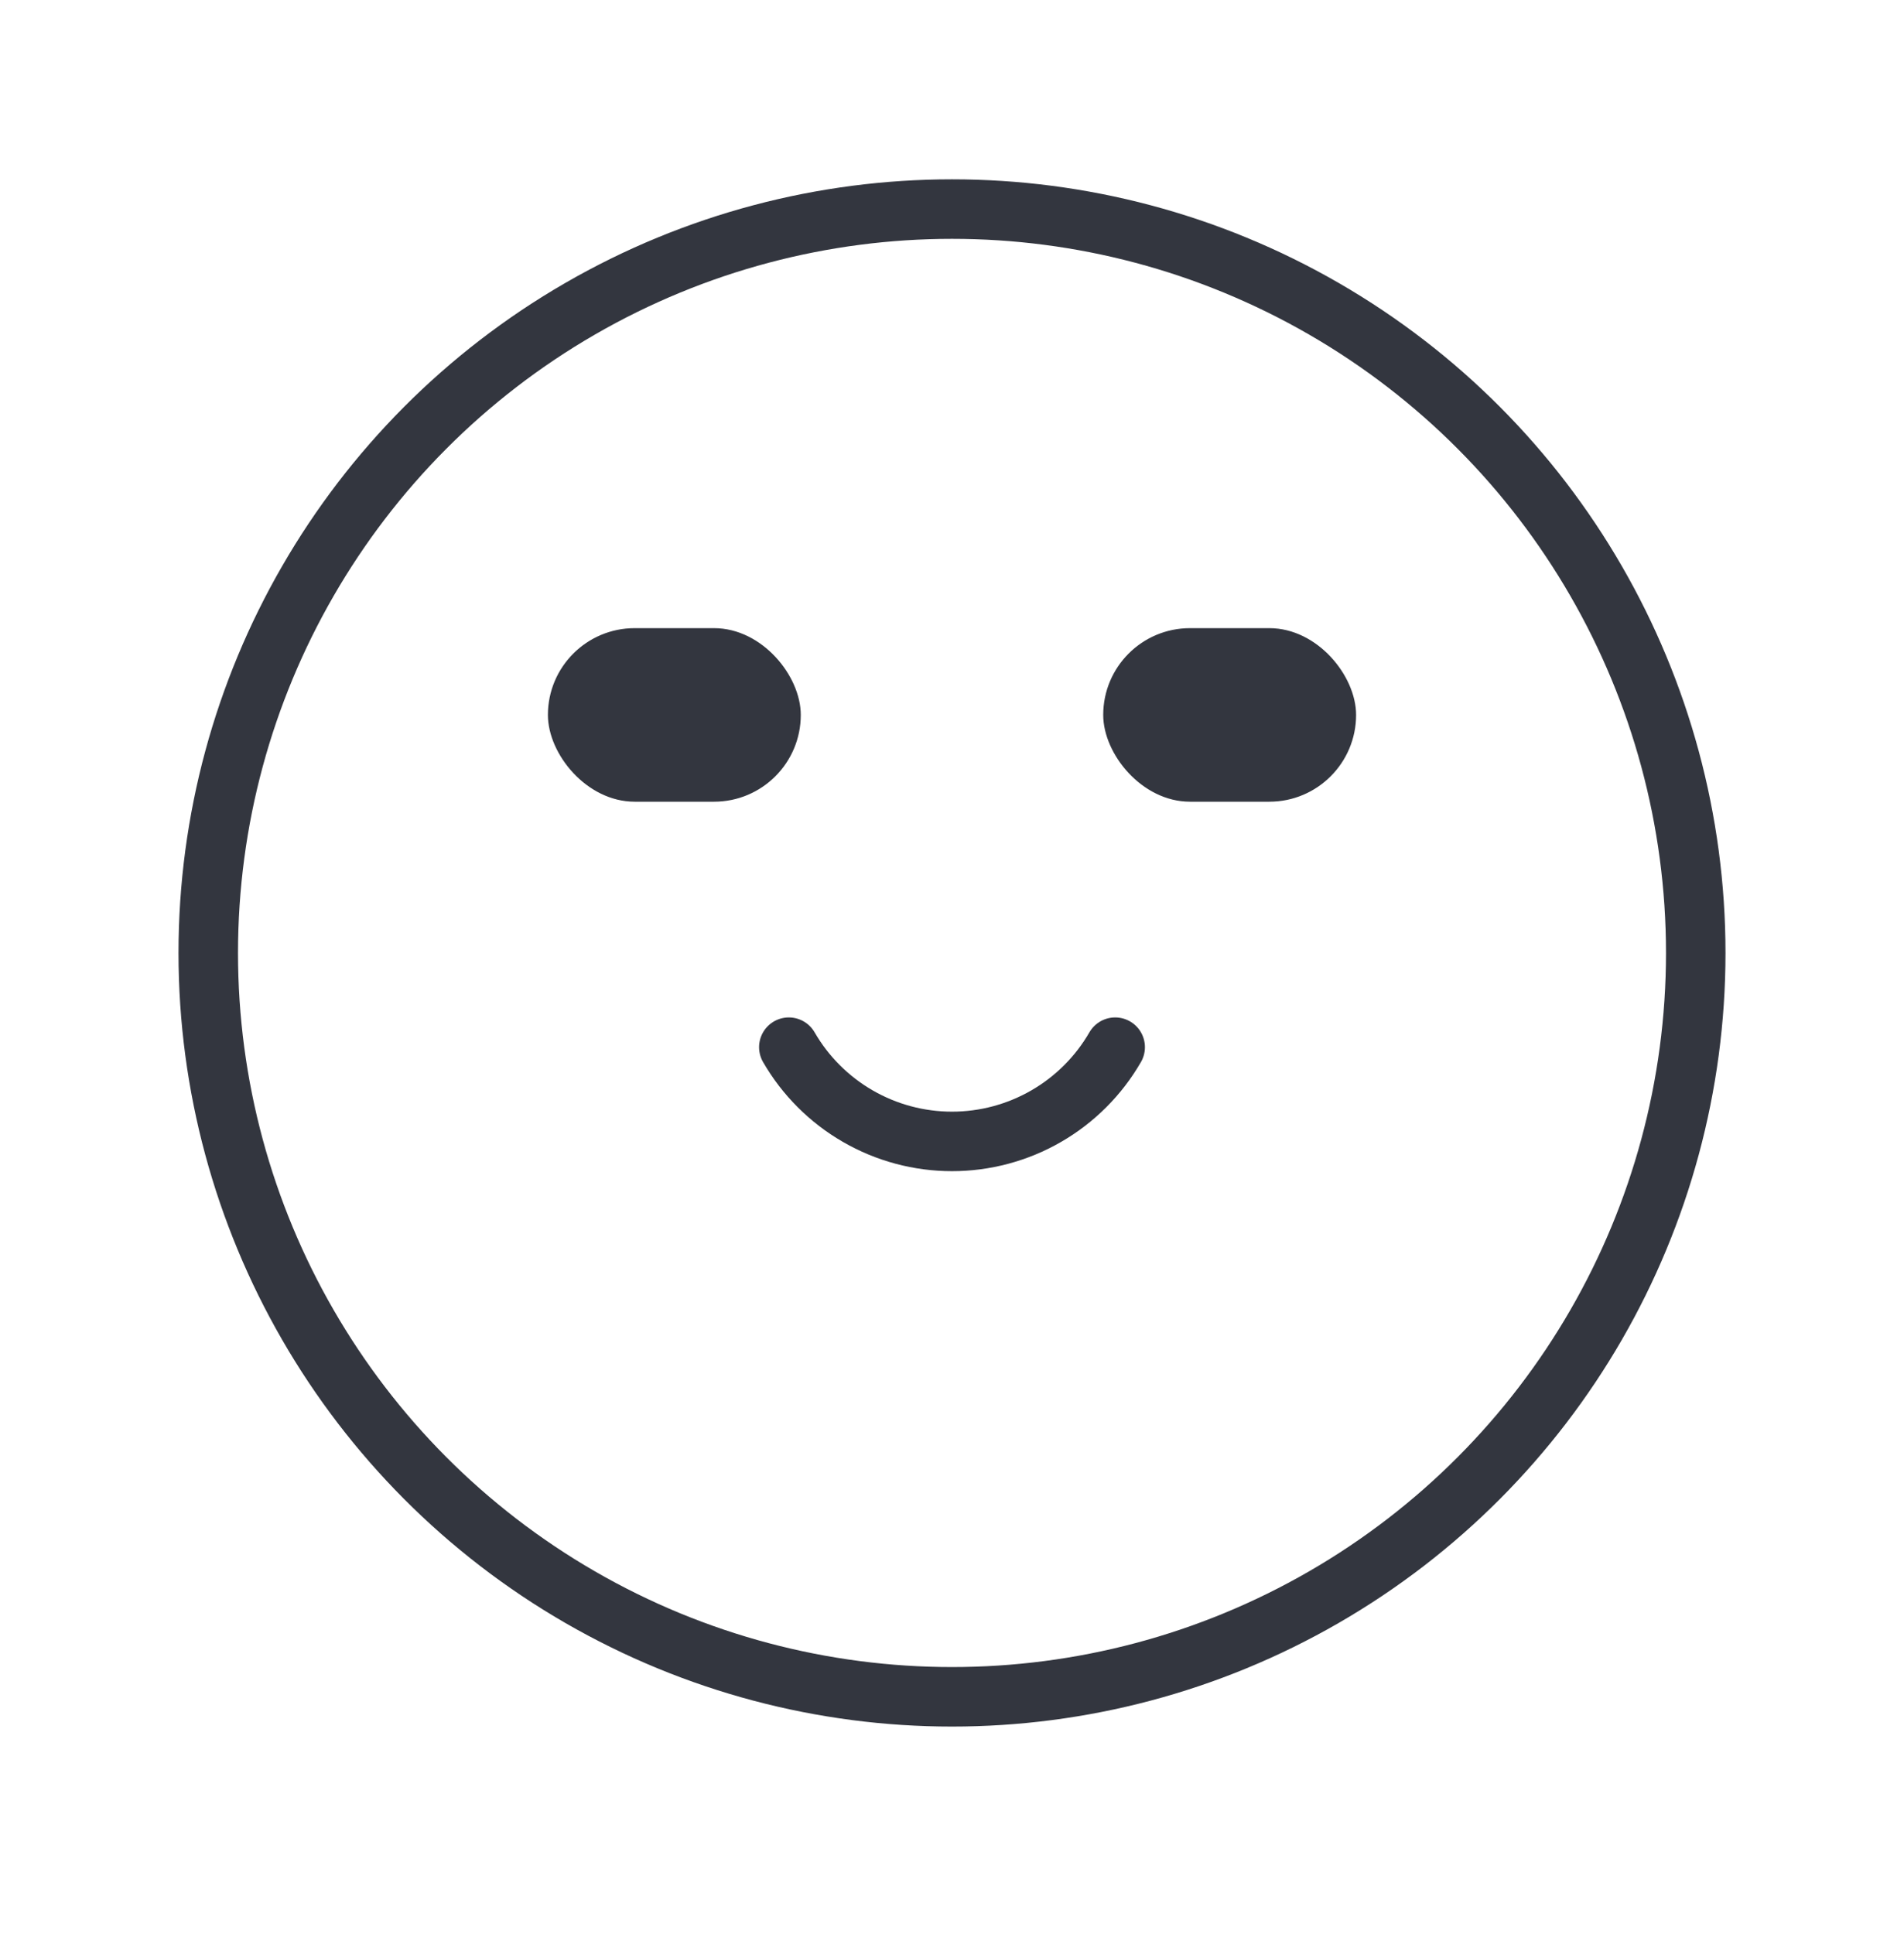 <svg width="64" height="65" viewBox="0 0 64 65" fill="none" xmlns="http://www.w3.org/2000/svg">
<circle cx="32" cy="32.027" r="25" stroke="#33363F" stroke-width="2" stroke-linecap="round"/>
<path d="M26.515 35.194C27.071 36.157 27.871 36.956 28.834 37.512C29.796 38.068 30.888 38.361 32 38.361C33.112 38.361 34.204 38.068 35.167 37.512C36.13 36.956 36.929 36.157 37.485 35.194" stroke="#33363F" stroke-width="2" stroke-linecap="round"/>
<rect x="18.542" y="21.236" width="8.25" height="5.583" rx="2.792" fill="#33363F" stroke="#33363F" stroke-width="0.25" stroke-linecap="round"/>
<rect x="37.208" y="21.236" width="8.25" height="5.583" rx="2.792" fill="#33363F" stroke="#33363F" stroke-width="0.25" stroke-linecap="round"/>
</svg>
